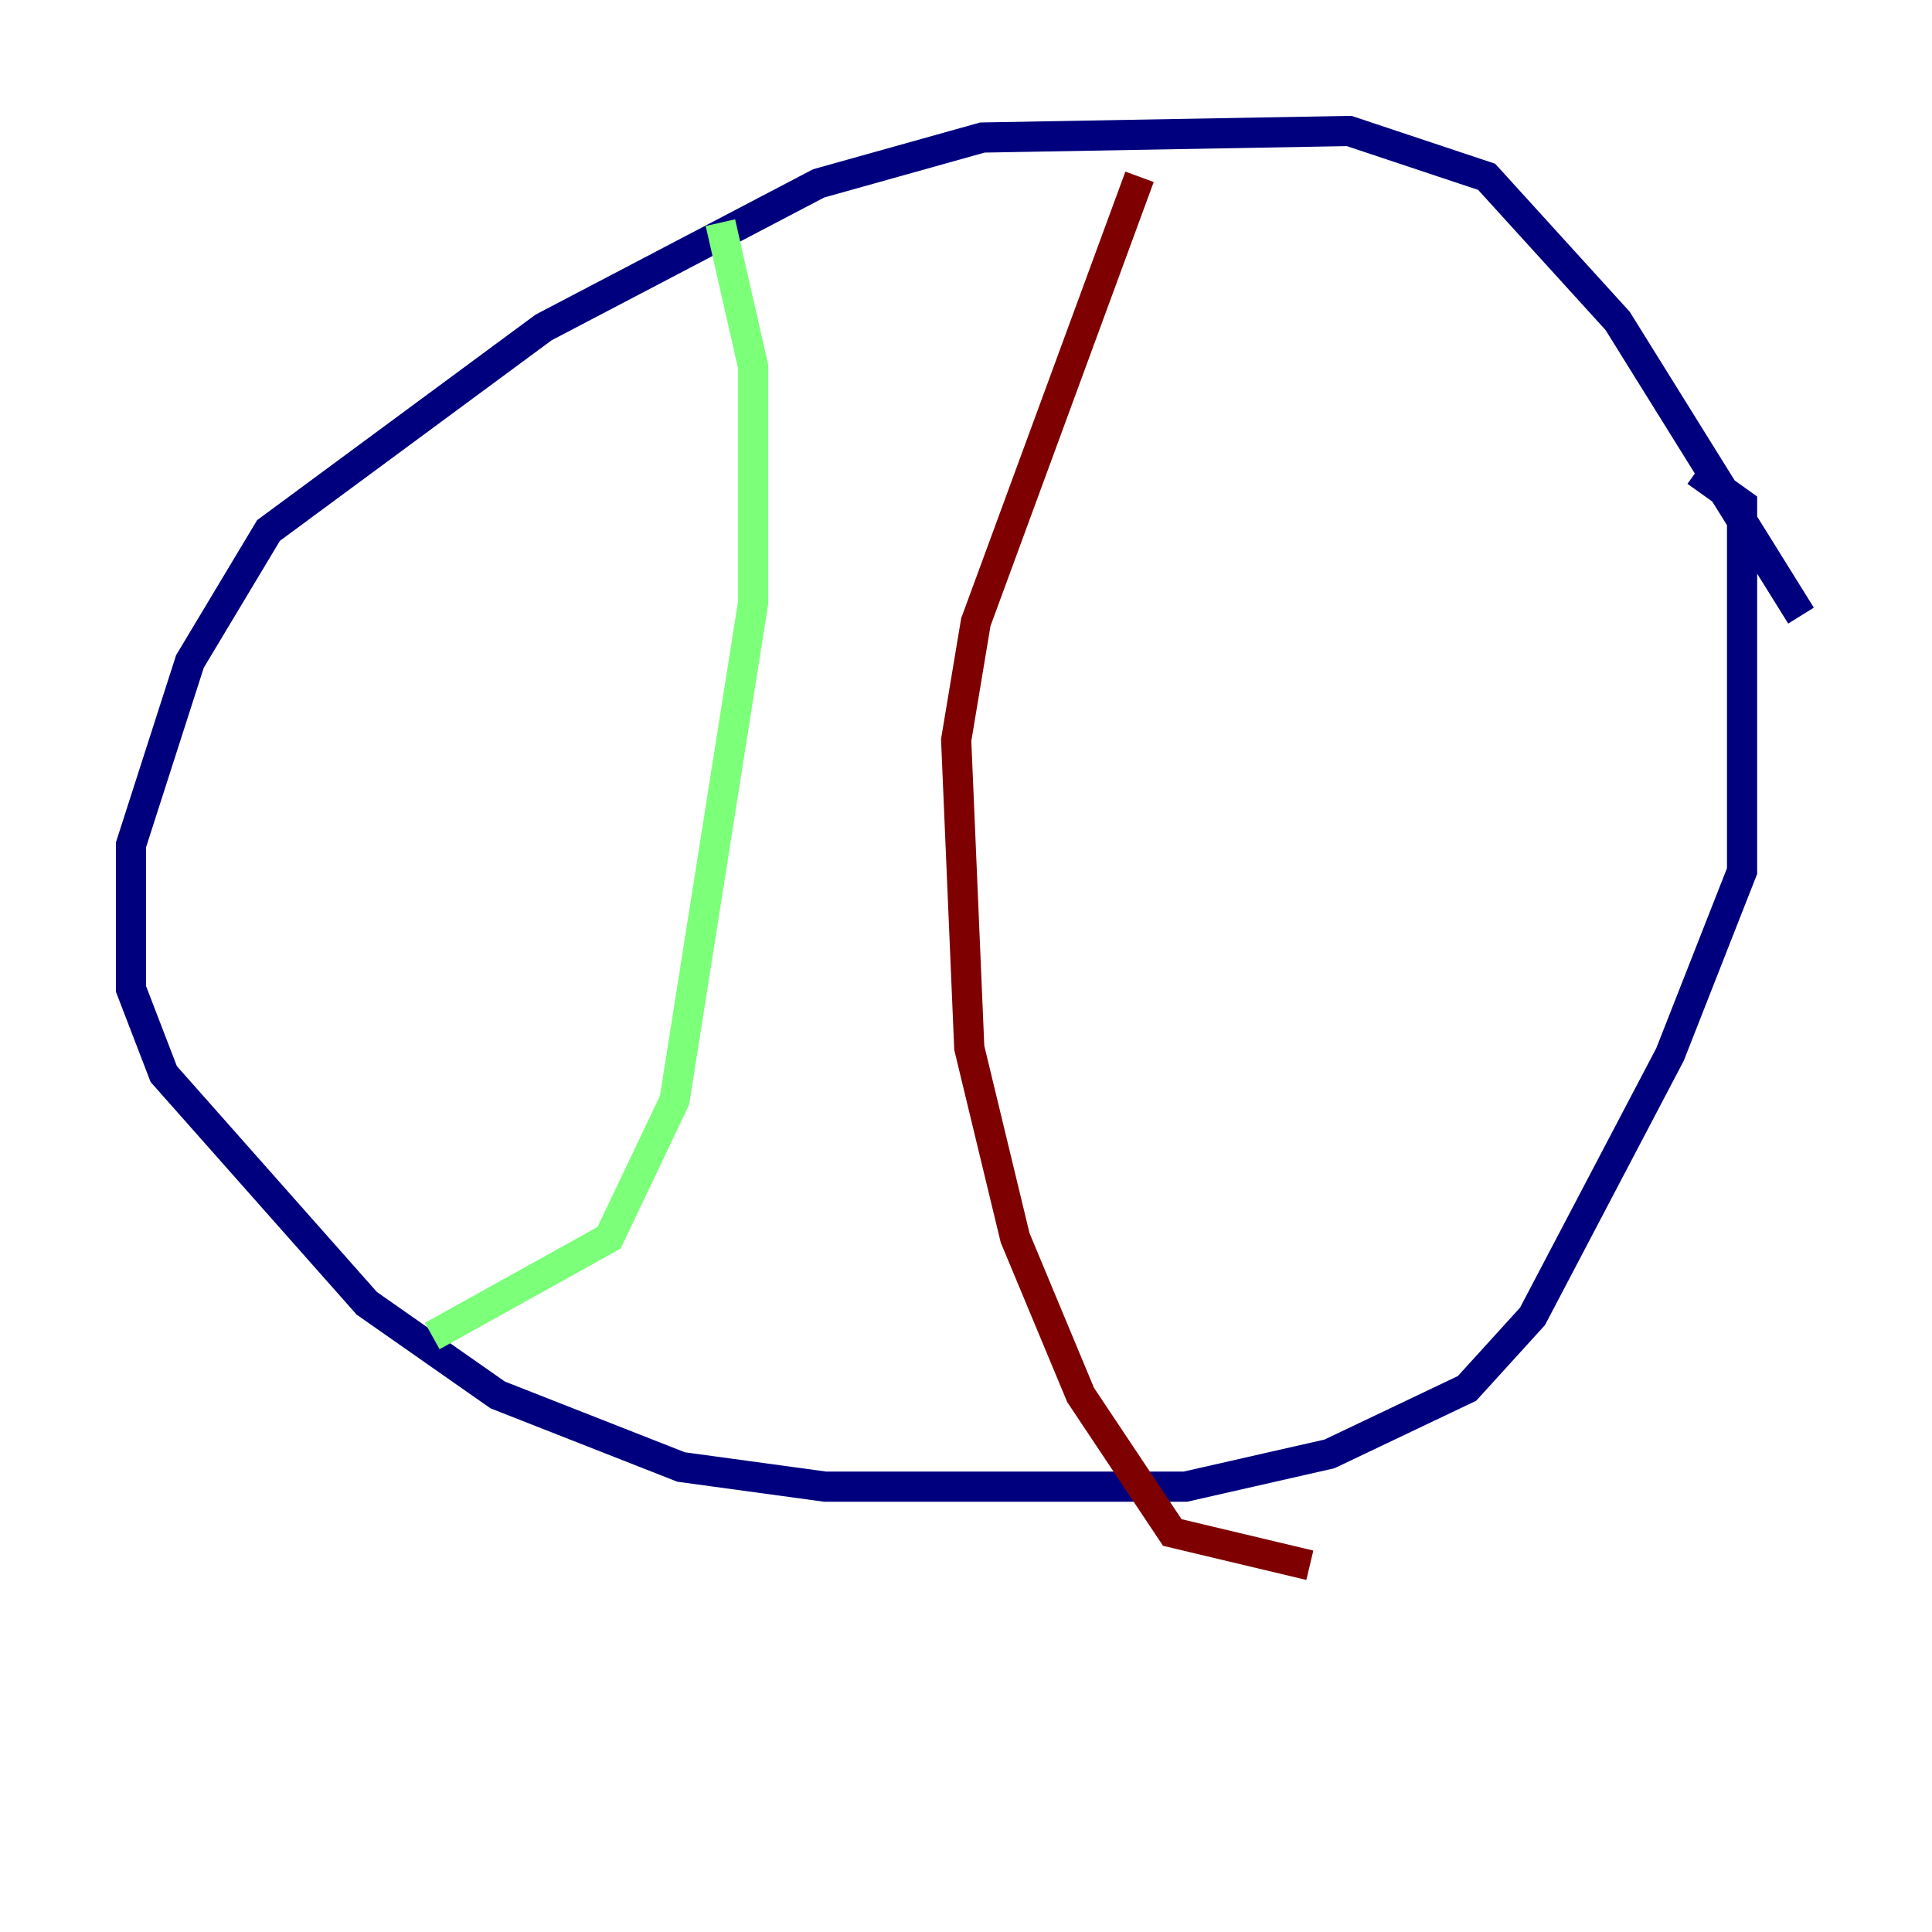 <?xml version="1.0" encoding="utf-8" ?>
<svg baseProfile="tiny" height="128" version="1.2" viewBox="0,0,128,128" width="128" xmlns="http://www.w3.org/2000/svg" xmlns:ev="http://www.w3.org/2001/xml-events" xmlns:xlink="http://www.w3.org/1999/xlink"><defs /><polyline fill="none" points="119.322,40.786 107.173,21.261 98.495,11.715 89.383,8.678 65.085,9.112 54.237,12.149 36.014,21.695 17.79,35.146 12.583,43.824 8.678,55.973 8.678,65.519 10.848,71.159 24.298,86.346 32.976,92.42 45.125,97.193 54.671,98.495 78.536,98.495 88.081,96.325 97.193,91.986 101.532,87.214 110.644,69.858 115.417,57.709 115.417,33.41 112.38,31.241" stroke="#00007f" stroke-width="2" /><polyline fill="none" points="47.729,14.752 49.898,24.298 49.898,39.919 44.691,72.895 40.352,82.007 28.637,88.515" stroke="#7cff79" stroke-width="2" /><polyline fill="none" points="75.498,11.715 64.651,41.22 63.349,49.031 64.217,69.424 67.254,82.007 71.593,92.42 77.668,101.532 86.78,103.702" stroke="#7f0000" stroke-width="2" /></svg>